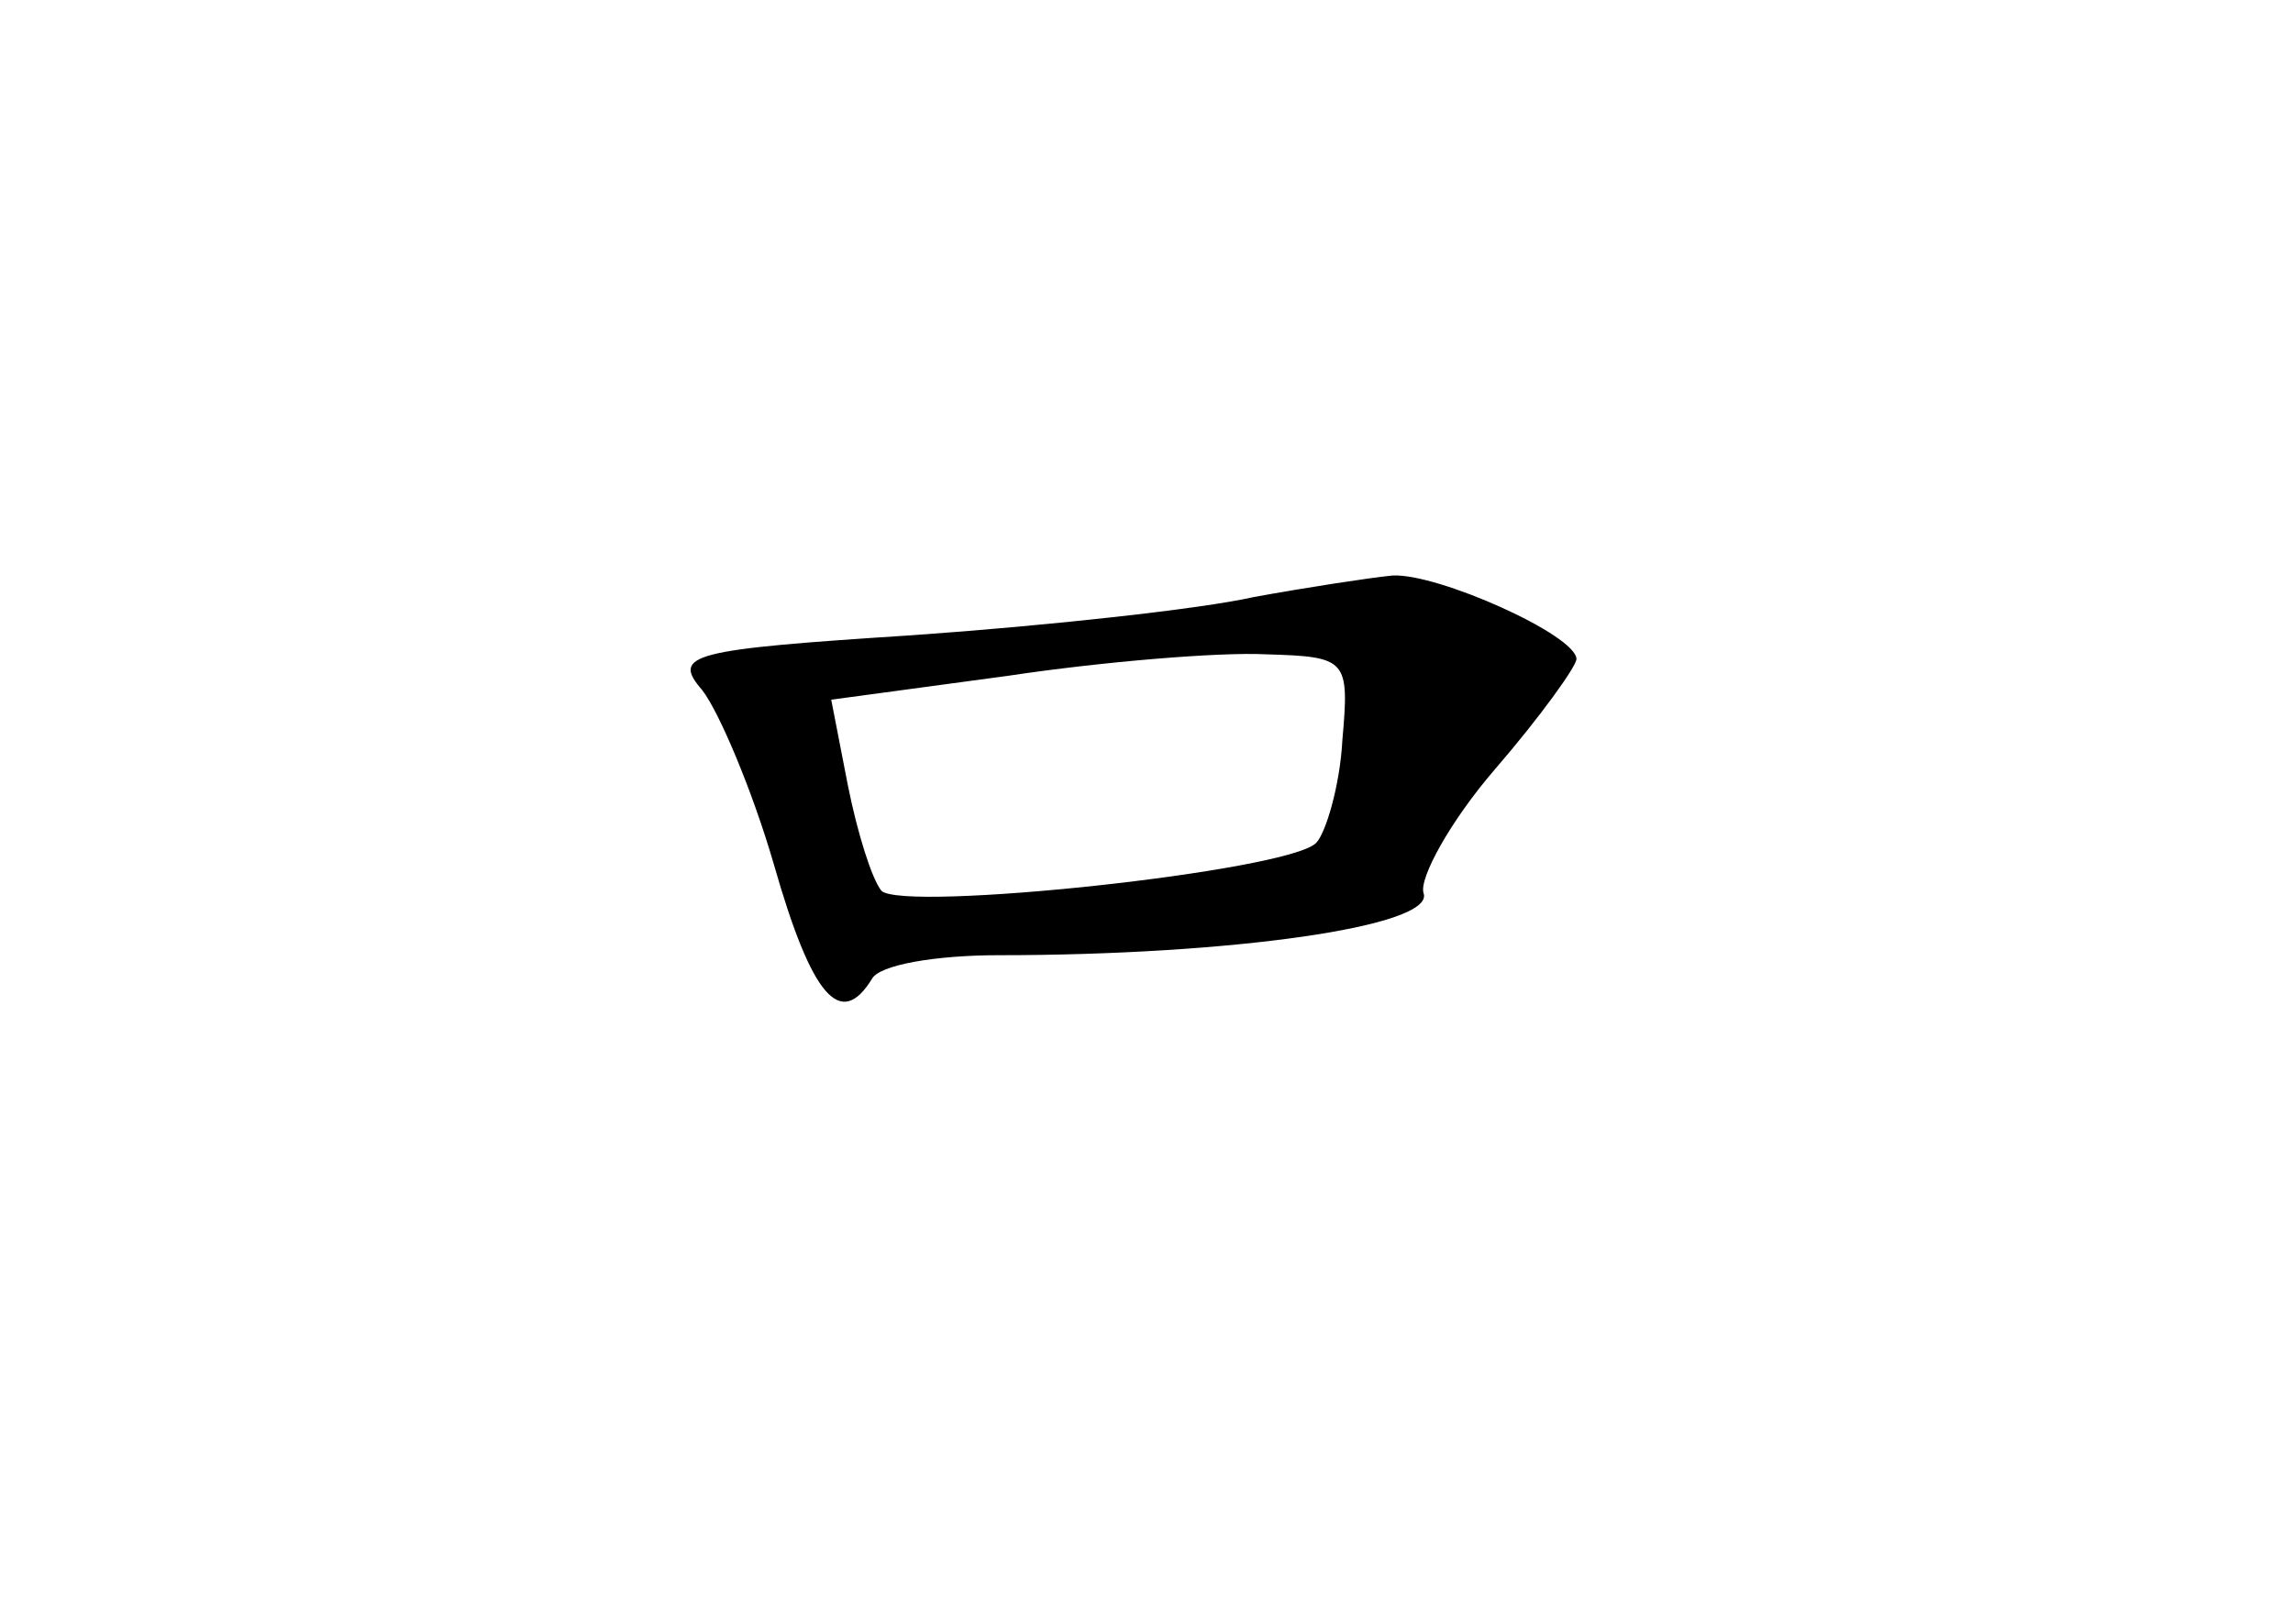 <?xml version="1.0" standalone="no"?>
<!DOCTYPE svg PUBLIC "-//W3C//DTD SVG 20010904//EN"
 "http://www.w3.org/TR/2001/REC-SVG-20010904/DTD/svg10.dtd">
<svg version="1.0" xmlns="http://www.w3.org/2000/svg"
 width="96pt" height="68pt" viewBox="0 0 96 68"
 preserveAspectRatio="xMidYMid meet">
<g transform="translate(0,68) scale(0.1,-0.1)"
fill="#000000" stroke="none">
<path d="M525 430 c-22 -5 -86 -12 -143 -16 -93 -6 -101 -8 -88 -23 7 -9 21
-42 30 -73 16 -56 28 -69 41 -48 3 6 27 10 53 10 97 0 183 12 178 26 -2 6 11
30 30 52 19 22 34 43 34 46 0 10 -58 36 -77 35 -10 -1 -36 -5 -58 -9z m37 -60
c-1 -19 -7 -39 -11 -43 -12 -12 -173 -29 -182 -20 -4 5 -10 24 -14 44 l-7 36
74 10 c40 6 89 10 108 9 34 -1 35 -2 32 -36z"/>
</g>
</svg>
